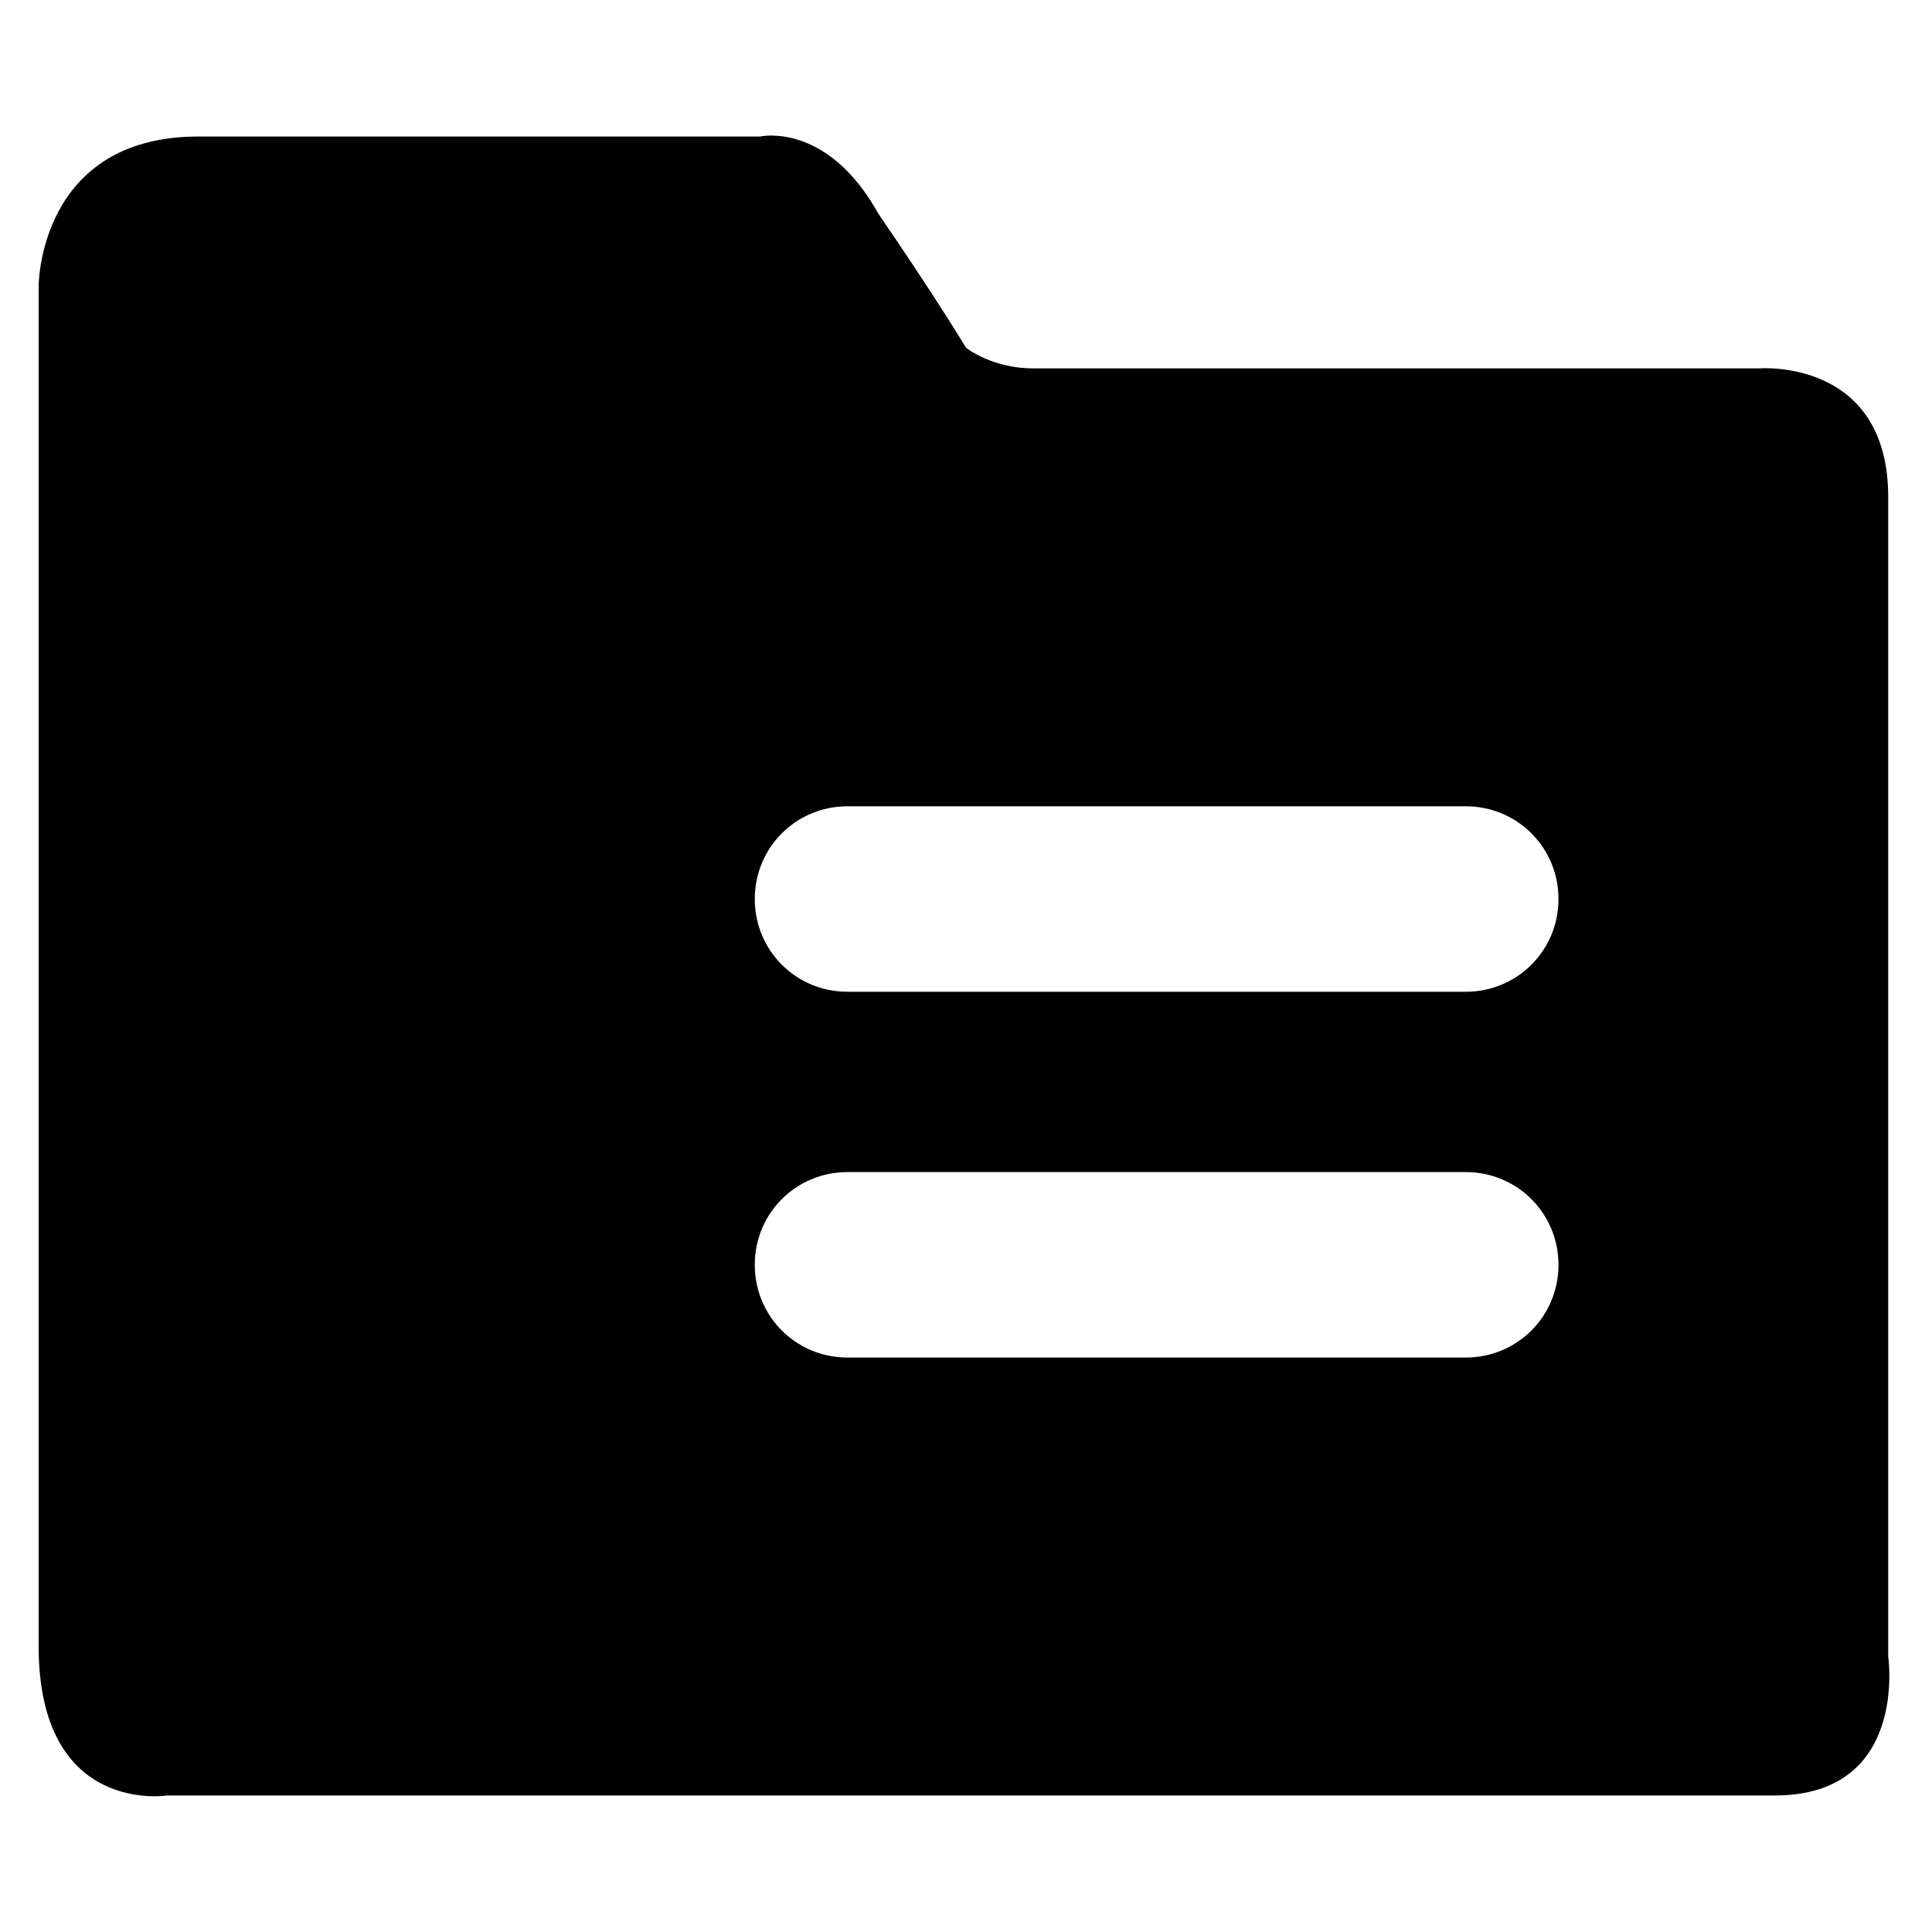 <?xml version="1.0" standalone="no"?><!DOCTYPE svg PUBLIC "-//W3C//DTD SVG 1.1//EN" "http://www.w3.org/Graphics/SVG/1.1/DTD/svg11.dtd"><svg t="1606384170507" class="icon" viewBox="0 0 1024 1024" version="1.1" xmlns="http://www.w3.org/2000/svg" p-id="1459" xmlns:xlink="http://www.w3.org/1999/xlink" width="128" height="128"><defs><style type="text/css"></style></defs><path d="M776.875 525.653h-327.68c-27.307 0-49.152-21.845-49.152-49.152s21.845-49.152 49.152-49.152h327.68c27.307 0 49.152 21.845 49.152 49.152s-21.845 49.152-49.152 49.152z m-559.787 144.725c0 30.037 21.845 51.883 51.883 51.883s51.883-24.576 51.883-51.883-21.845-51.883-51.883-51.883-51.883 21.845-51.883 51.883z m0-193.877c0 30.037 21.845 51.883 51.883 51.883s51.883-24.576 51.883-51.883-21.845-51.883-51.883-51.883-51.883 24.576-51.883 51.883z m559.787 243.029h-327.68c-27.307 0-49.152-21.845-49.152-49.152s21.845-49.152 49.152-49.152h327.68c27.307 0 49.152 21.845 49.152 49.152s-21.845 49.152-49.152 49.152z m223.915 158.379v-614.4c0-73.728-68.267-68.267-68.267-68.267H547.499c-21.845 0-35.499-10.923-35.499-10.923s-16.384-27.307-46.421-70.997c-27.307-49.152-62.805-40.96-62.805-40.96H105.131c-84.651 0-84.651 79.189-84.651 79.189v720.896c0 90.112 68.267 79.189 68.267 79.189h851.968c70.997 0 60.075-73.728 60.075-73.728z" p-id="1460"></path></svg>